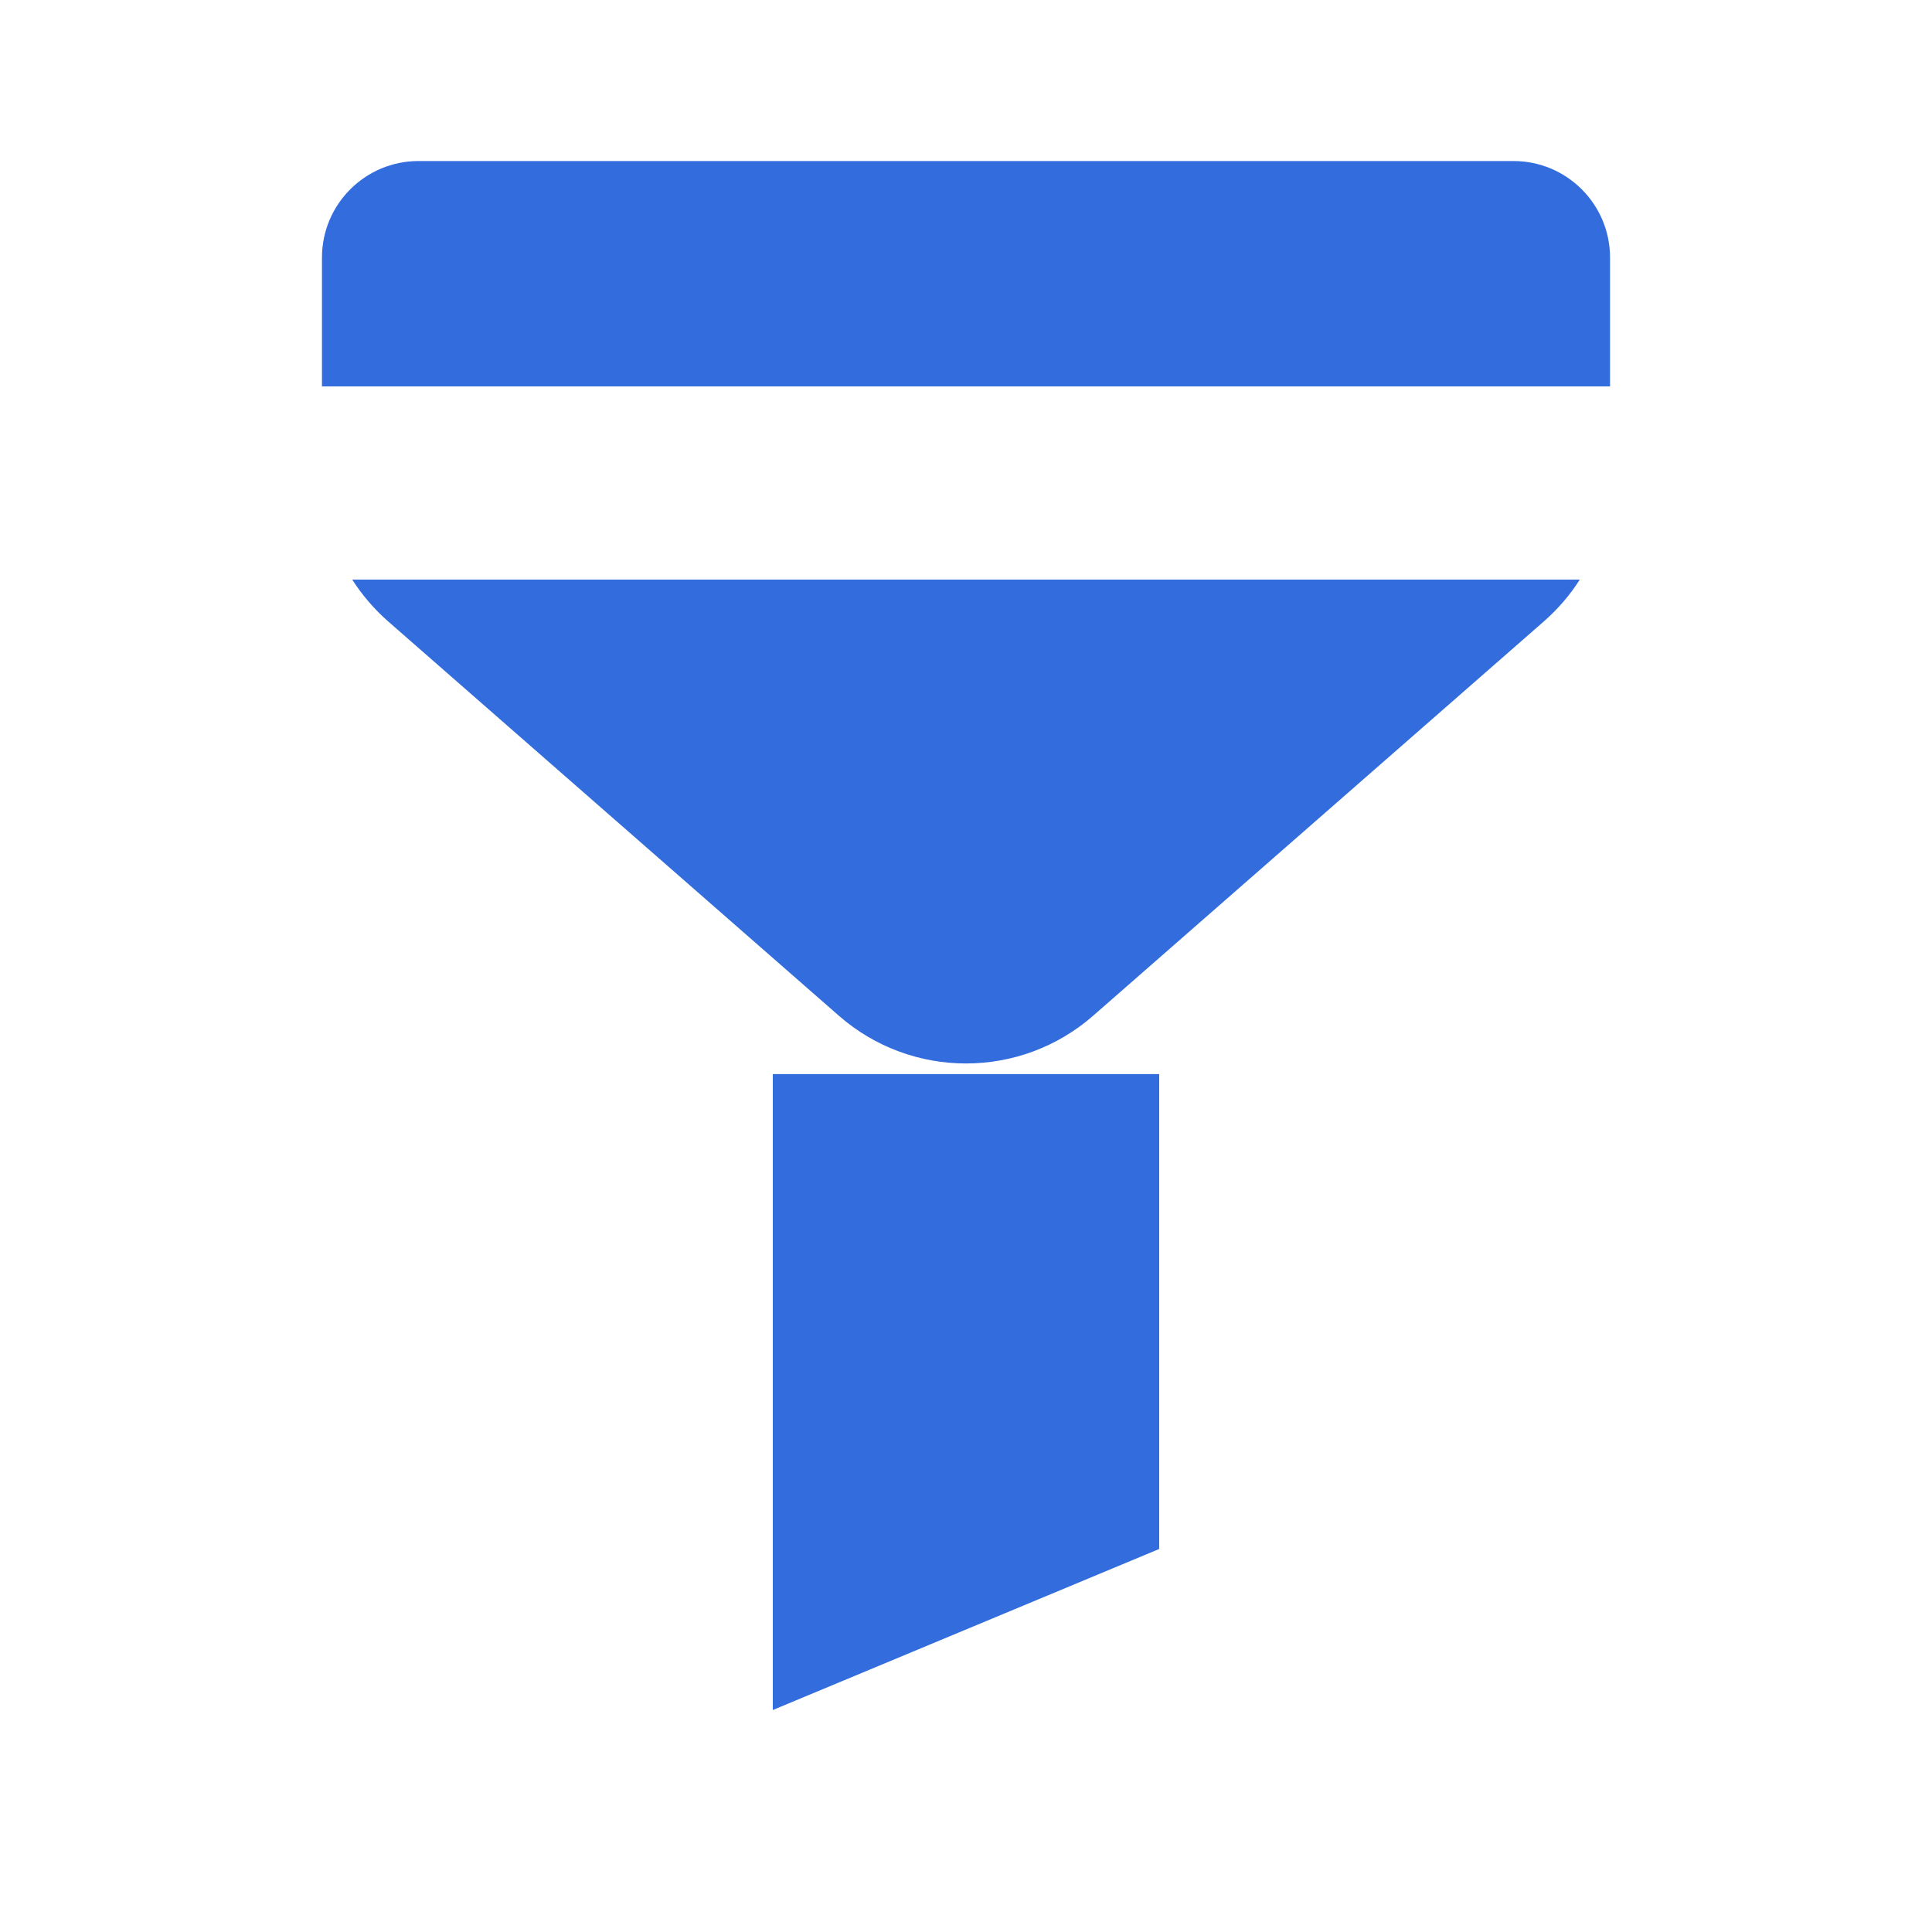 <svg width="20" height="20" viewBox="0 0 20 20" fill="none" xmlns="http://www.w3.org/2000/svg">
<path fill-rule="evenodd" clip-rule="evenodd" d="M4.333 1.667C3.781 1.667 3.333 2.114 3.333 2.667V4H16.667V2.667C16.667 2.114 16.219 1.667 15.667 1.667H4.333ZM16.354 6H3.646C3.748 6.159 3.872 6.304 4.016 6.431L8.683 10.514C9.437 11.174 10.563 11.174 11.317 10.514L15.984 6.431C16.128 6.304 16.253 6.159 16.354 6Z" fill="#326CDD"/>
<path fill-rule="evenodd" clip-rule="evenodd" d="M12 16.035L12 11.119H8L8 17.702L12 16.035Z" fill="#326CDD"/>
</svg>

